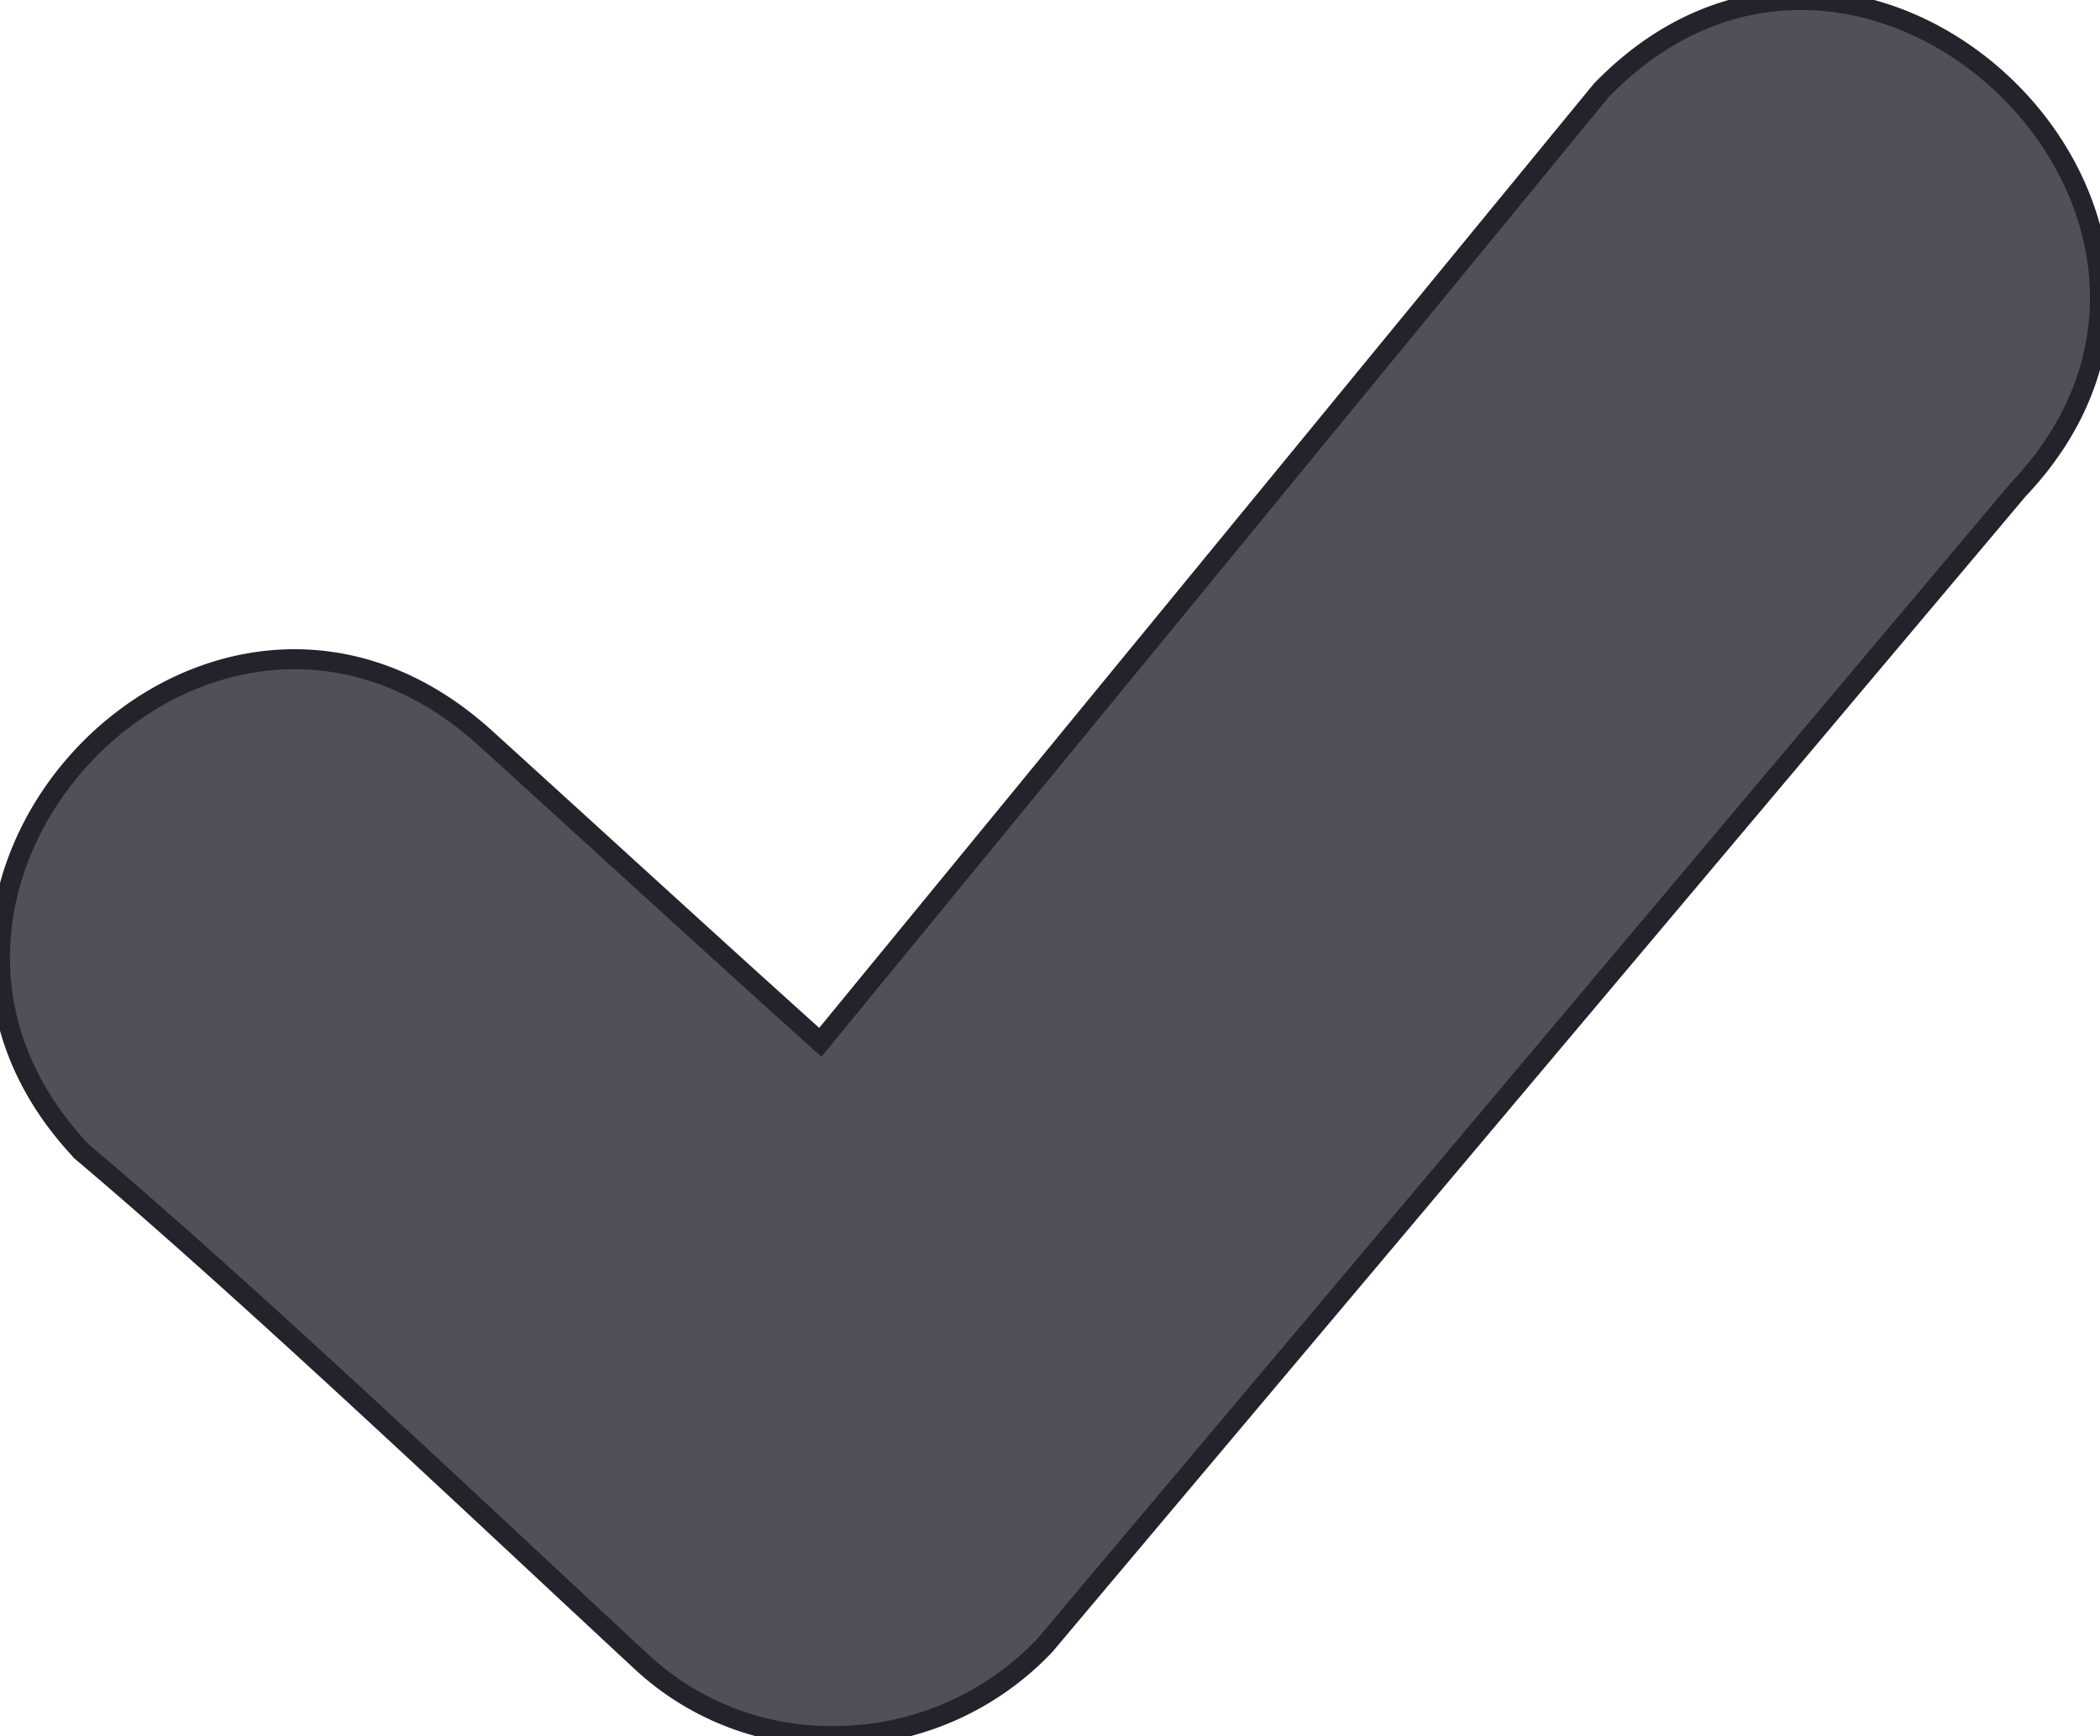 <?xml version="1.0" encoding="UTF-8" standalone="no"?>
<svg
   xmlns:dc="http://purl.org/dc/elements/1.1/"
   xmlns:cc="http://creativecommons.org/ns#"
   xmlns:rdf="http://www.w3.org/1999/02/22-rdf-syntax-ns#"
   xmlns:svg="http://www.w3.org/2000/svg"
   xmlns="http://www.w3.org/2000/svg"
   xmlns:sodipodi="http://sodipodi.sourceforge.net/DTD/sodipodi-0.dtd"
   xmlns:inkscape="http://www.inkscape.org/namespaces/inkscape"
   inkscape:version="1.0 (4035a4f, 2020-05-01)"
   sodipodi:docname="tick-1.svg"
   version="1.1"
   viewBox="0 0 122.88 101.6"
   data-name="Layer 1"
   id="Layer_1">
  <defs
     id="defs16" />
  <sodipodi:namedview
     inkscape:current-layer="Layer_1"
     inkscape:window-maximized="0"
     inkscape:window-y="25"
     inkscape:window-x="0"
     inkscape:cy="50.8"
     inkscape:cx="61.44"
     inkscape:zoom="6.0872396"
     showgrid="false"
     id="namedview14"
     inkscape:window-height="480"
     inkscape:window-width="740"
     inkscape:pageshadow="2"
     inkscape:pageopacity="0"
     guidetolerance="10"
     gridtolerance="10"
     objecttolerance="10"
     borderopacity="1"
     bordercolor="#666666"
     pagecolor="#ffffff" />
  <title
     id="title10">tick-green</title>
  <path
     d="M4.67,67.27c-14.45-15.53,7.77-38.7,23.81-24C34.13,48.4,42.32,55.9,48,61L93.69,5.3c15.33-15.86,39.53,7.42,24.4,23.36L61.14,96.29a17,17,0,0,1-12.31,5.31h-.2a16.24,16.24,0,0,1-11-4.26c-9.49-8.8-23.09-21.71-32.91-30v0Z"
 fill="#505158" stroke="#23242B" stroke-width="1.171"    id="good" />
</svg>
